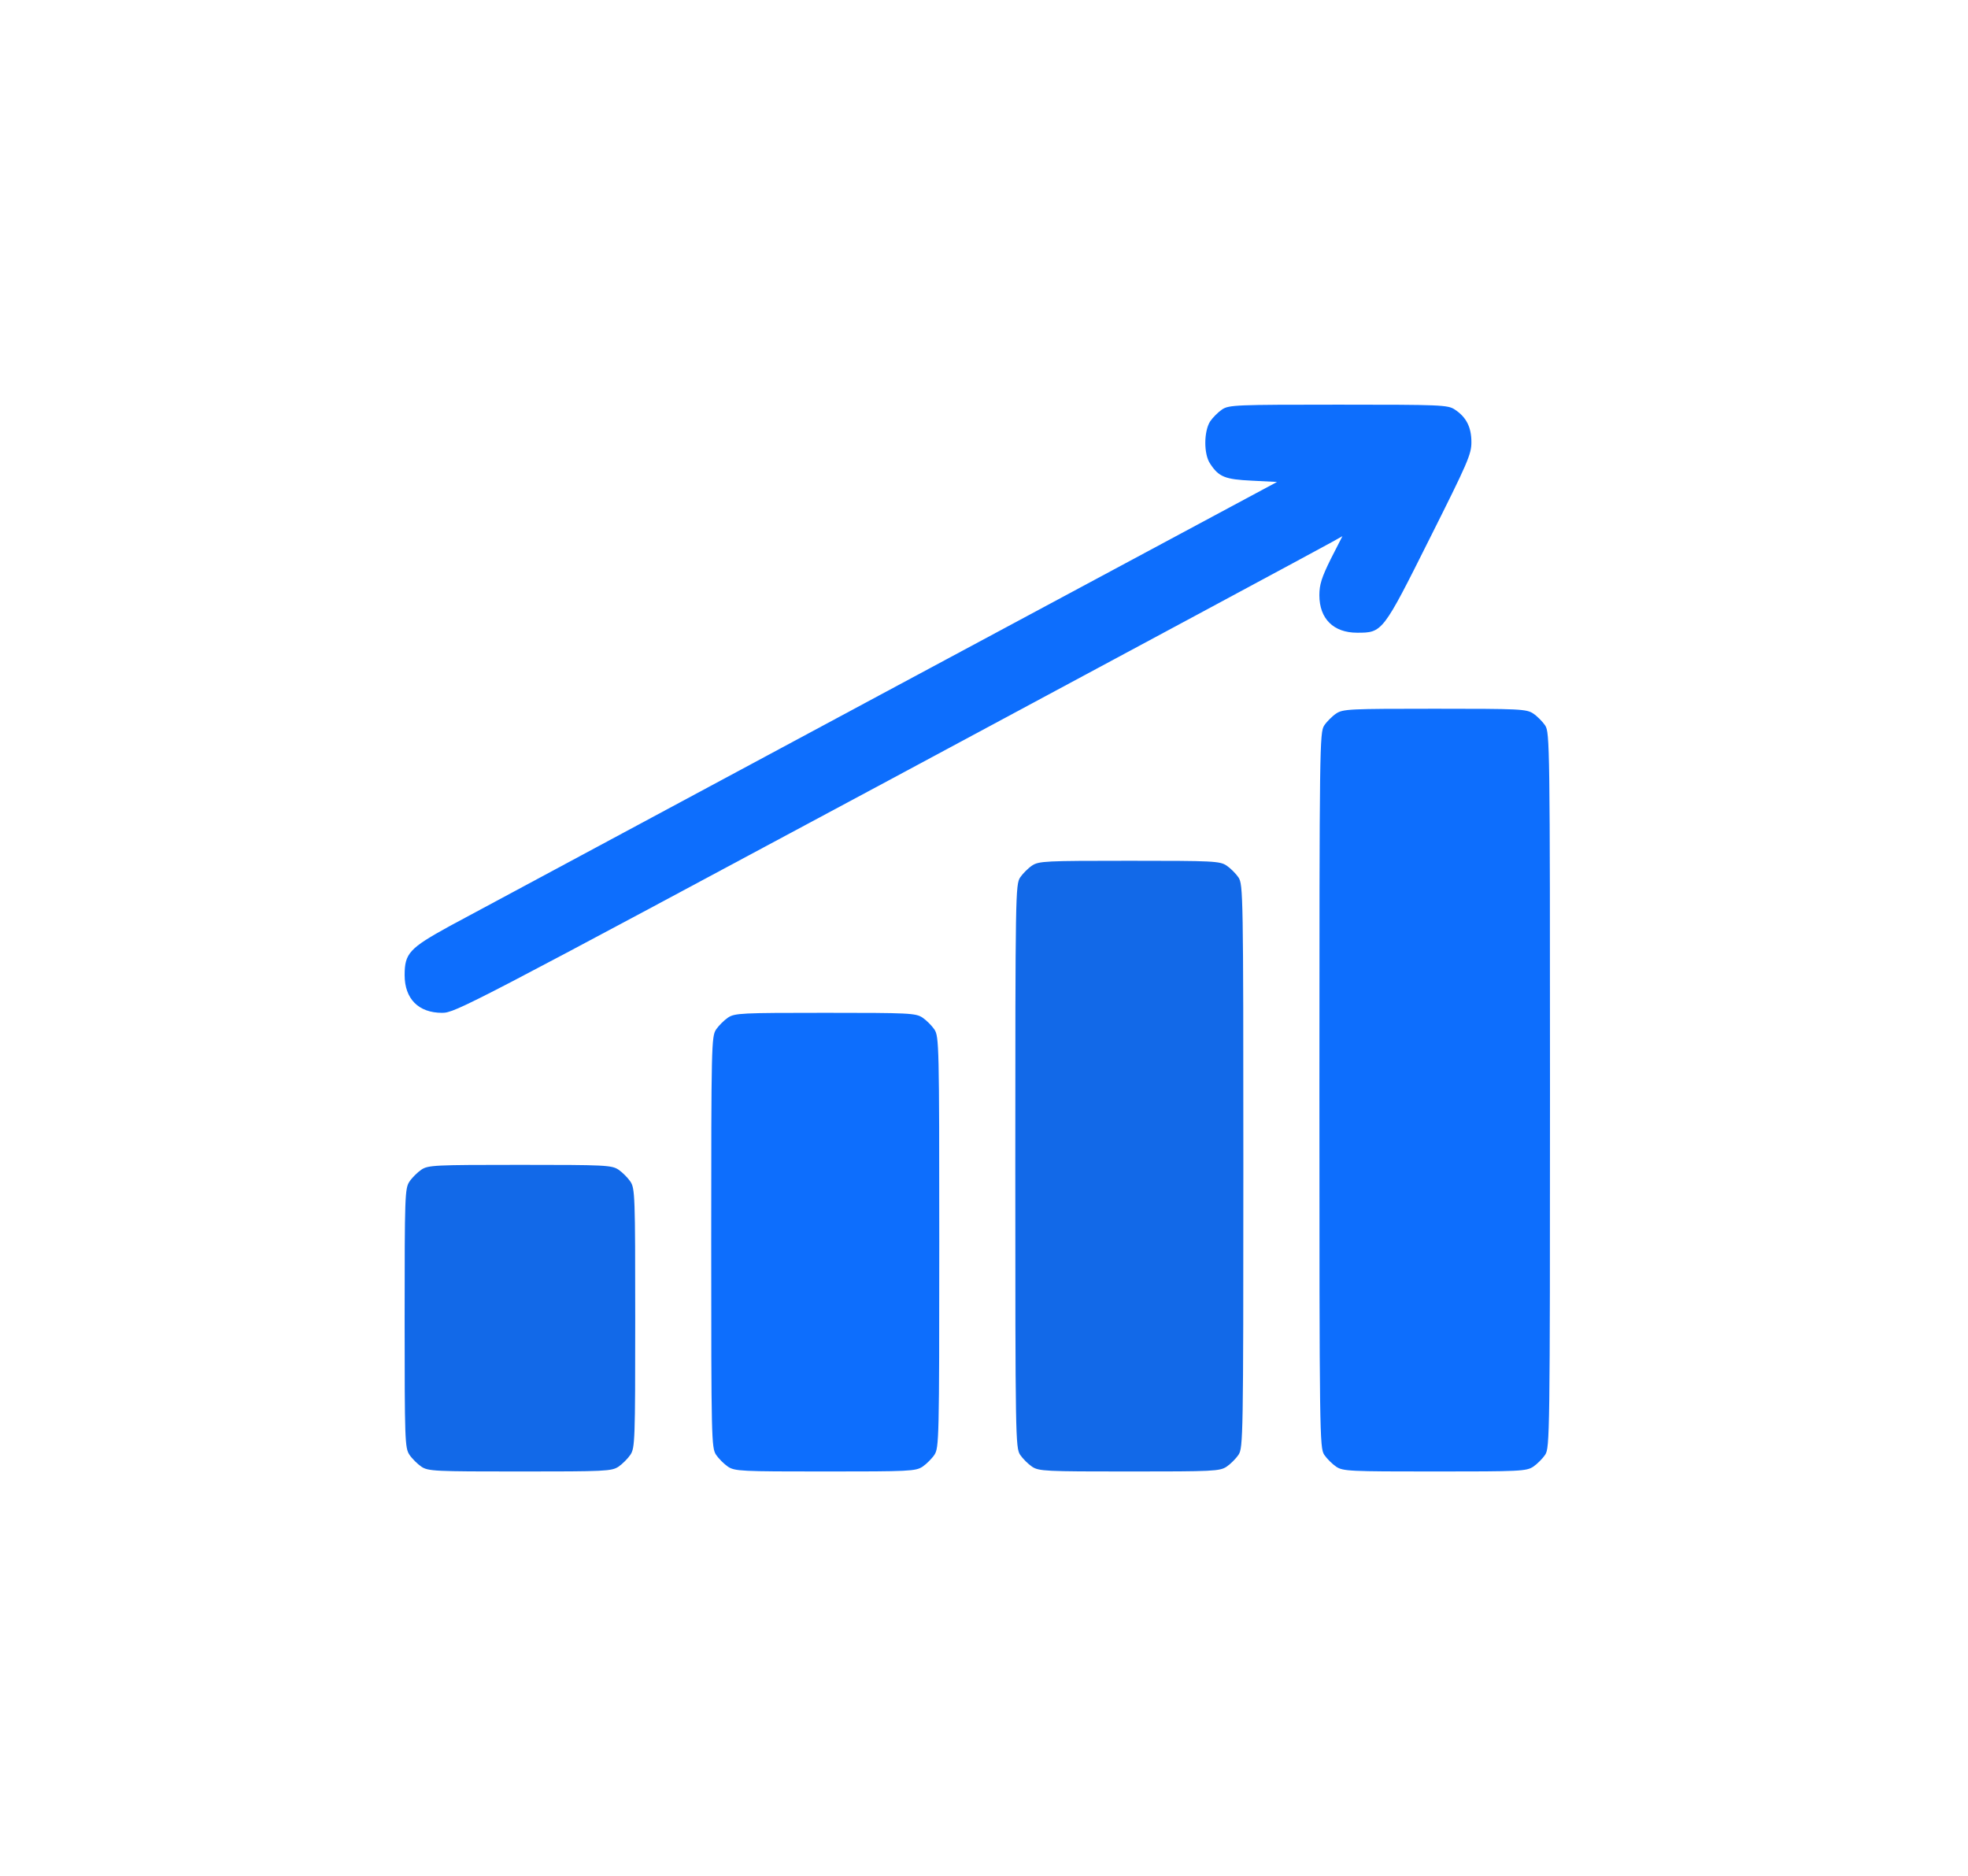 <svg width="107" height="102" viewBox="0 0 107 102" fill="none" xmlns="http://www.w3.org/2000/svg">
<g filter="url(#filter0_d_6432_12909)">
<path d="M66.444 22.262C66.237 22.4 65.934 22.703 65.796 22.909C65.452 23.447 65.438 24.687 65.796 25.21C66.265 25.927 66.596 26.064 68.07 26.133L69.433 26.202L47.887 37.761C36.039 44.126 25.485 49.788 24.439 50.353C22.262 51.551 22 51.827 22 53.012C22 54.307 22.758 55.065 24.039 55.065C24.755 55.065 25.527 54.651 48.286 42.445C61.223 35.501 72.065 29.674 72.396 29.481L72.988 29.15L72.354 30.39C71.858 31.396 71.734 31.782 71.734 32.36C71.734 33.642 72.506 34.399 73.787 34.399C75.165 34.399 75.178 34.386 77.727 29.288C79.808 25.141 80 24.7 80 24.039C80 23.226 79.725 22.675 79.091 22.262C78.719 22.014 78.333 22 72.767 22C67.202 22 66.816 22.014 66.444 22.262Z" fill="#0D6EFD"/>
<path d="M72.645 38.794C72.439 38.931 72.135 39.234 71.998 39.441C71.75 39.827 71.736 40.474 71.736 59.266C71.736 78.058 71.75 78.705 71.998 79.091C72.135 79.297 72.439 79.6 72.645 79.738C73.017 79.986 73.375 80 78.004 80C82.633 80 82.992 79.986 83.364 79.738C83.57 79.6 83.873 79.297 84.011 79.091C84.259 78.705 84.273 78.058 84.273 59.266C84.273 40.474 84.259 39.827 84.011 39.441C83.873 39.234 83.57 38.931 83.364 38.794C82.992 38.546 82.633 38.532 78.004 38.532C73.375 38.532 73.017 38.546 72.645 38.794Z" fill="#0D6EFD"/>
<path d="M56.111 47.06C55.904 47.197 55.601 47.501 55.463 47.707C55.215 48.093 55.202 48.644 55.202 63.399C55.202 78.154 55.215 78.705 55.463 79.091C55.601 79.297 55.904 79.6 56.111 79.738C56.483 79.986 56.841 80 61.401 80C65.961 80 66.319 79.986 66.691 79.738C66.898 79.6 67.201 79.297 67.339 79.091C67.587 78.705 67.601 78.154 67.601 63.399C67.601 48.644 67.587 48.093 67.339 47.707C67.201 47.501 66.898 47.197 66.691 47.06C66.319 46.812 65.961 46.798 61.401 46.798C56.841 46.798 56.483 46.812 56.111 47.06Z" fill="#1269E8"/>
<path d="M39.578 55.326C39.372 55.464 39.069 55.767 38.931 55.973C38.683 56.359 38.669 56.827 38.669 67.532C38.669 78.237 38.683 78.705 38.931 79.091C39.069 79.297 39.372 79.6 39.578 79.738C39.95 79.986 40.308 80 44.868 80C49.429 80 49.787 79.986 50.159 79.738C50.365 79.6 50.669 79.297 50.806 79.091C51.054 78.705 51.068 78.237 51.068 67.532C51.068 56.827 51.054 56.359 50.806 55.973C50.669 55.767 50.365 55.464 50.159 55.326C49.787 55.078 49.429 55.064 44.868 55.064C40.308 55.064 39.95 55.078 39.578 55.326Z" fill="#0D6EFD"/>
<path d="M22.909 63.592C22.703 63.73 22.399 64.033 22.262 64.239C22.014 64.611 22 65.011 22 71.665C22 78.319 22.014 78.719 22.262 79.091C22.399 79.297 22.703 79.6 22.909 79.738C23.281 79.986 23.639 80 28.268 80C32.898 80 33.256 79.986 33.628 79.738C33.834 79.6 34.137 79.297 34.275 79.091C34.523 78.719 34.537 78.319 34.537 71.665C34.537 65.011 34.523 64.611 34.275 64.239C34.137 64.033 33.834 63.73 33.628 63.592C33.256 63.344 32.898 63.33 28.268 63.33C23.639 63.33 23.281 63.344 22.909 63.592Z" fill="#1269E8"/>
</g>
<defs>
<filter id="filter0_d_6432_12909" x="0" y="0" width="106.273" height="102" filterUnits="userSpaceOnUse" color-interpolation-filters="sRGB">
<feFlood flood-opacity="0" result="BackgroundImageFix"/>
<feColorMatrix in="SourceAlpha" type="matrix" values="0 0 0 0 0 0 0 0 0 0 0 0 0 0 0 0 0 0 127 0" result="hardAlpha"/>
<feOffset/>
<feGaussianBlur stdDeviation="11"/>
<feComposite in2="hardAlpha" operator="out"/>
<feColorMatrix type="matrix" values="0 0 0 0 0.137 0 0 0 0 0.511 0 0 0 0 0.722 0 0 0 0.25 0"/>
<feBlend mode="normal" in2="BackgroundImageFix" result="effect1_dropShadow_6432_12909"/>
<feBlend mode="normal" in="SourceGraphic" in2="effect1_dropShadow_6432_12909" result="shape"/>
</filter>
</defs>
</svg>
